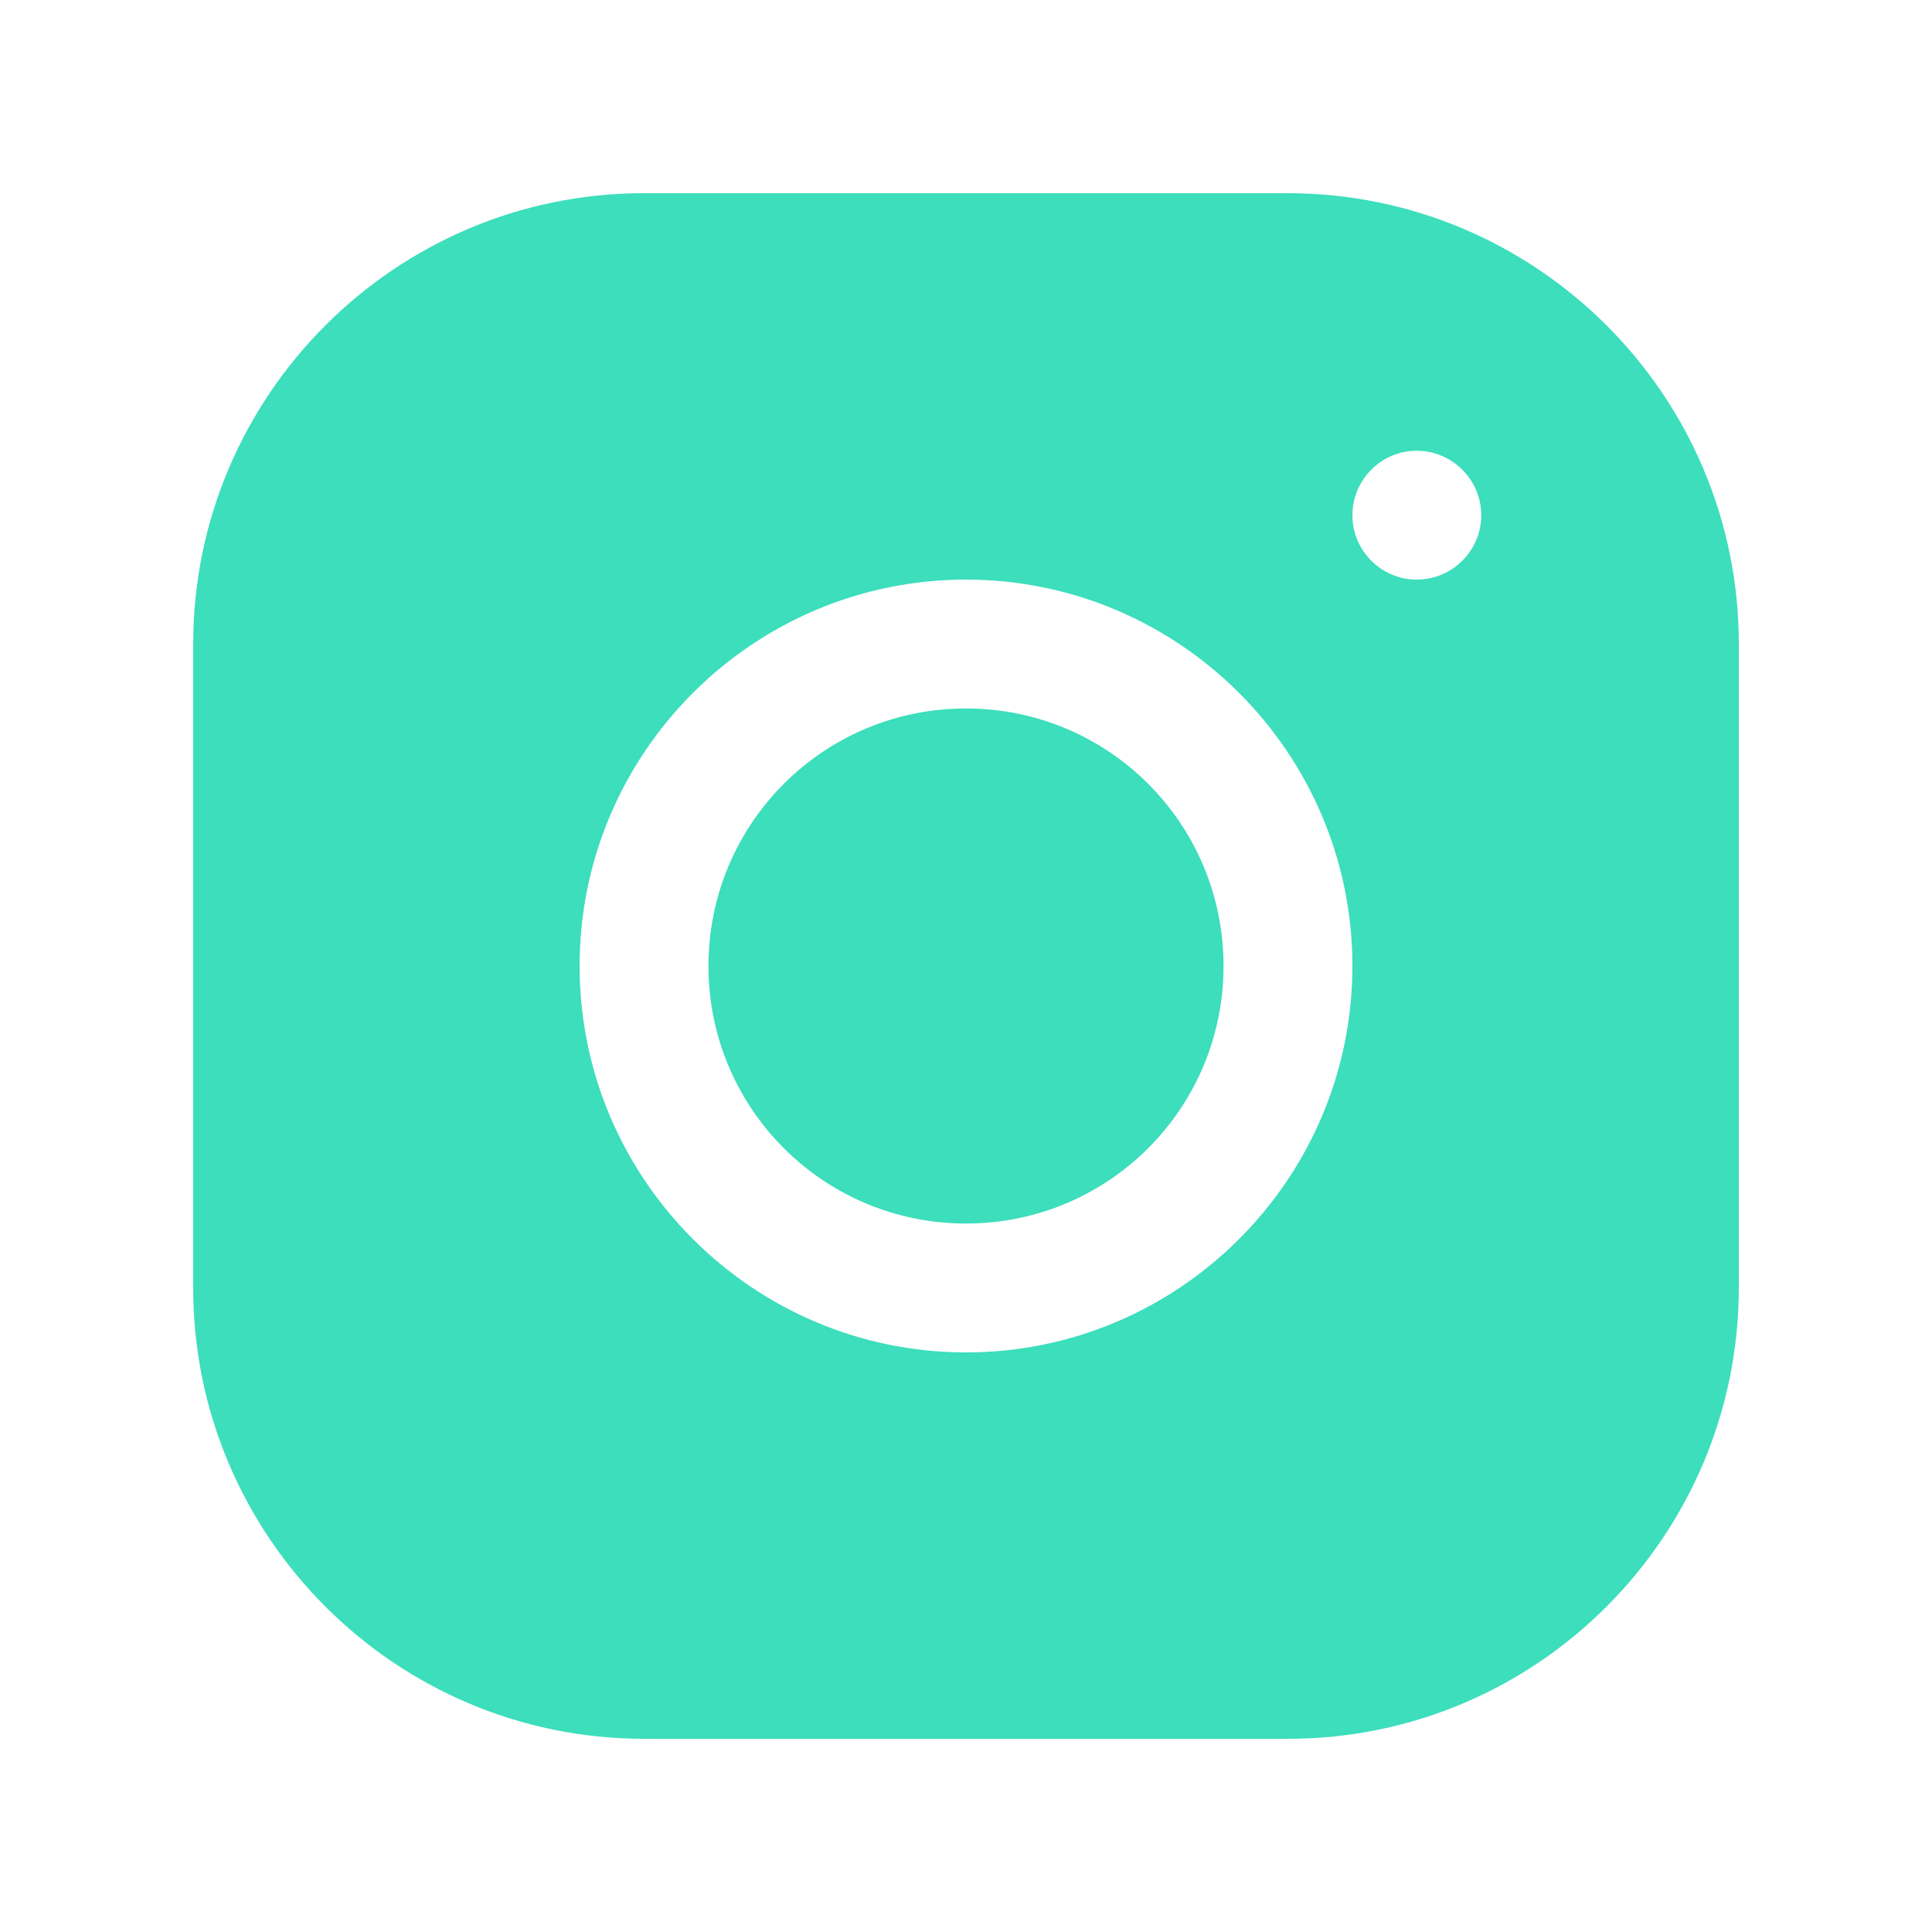 <?xml version="1.0" encoding="UTF-8"?>
<svg xmlns="http://www.w3.org/2000/svg" xmlns:xlink="http://www.w3.org/1999/xlink" width="40px" height="40px" viewBox="0 0 40 40" version="1.1">
<g id="surface1">
<path style=" stroke:none;fill-rule:nonzero;fill:rgb(23.529%,87.059%,73.725%);fill-opacity:1;" d="M 13.328 4 C 8.188 4 4 8.188 4 13.332 L 4 26.668 C 4 31.812 8.188 36 13.332 36 L 26.668 36 C 31.812 36 36 31.812 36 26.66 L 36 13.328 C 36 8.188 31.812 4 26.66 4 Z M 29.332 9.332 C 30.066 9.332 30.668 9.934 30.668 10.668 C 30.668 11.402 30.066 12 29.332 12 C 28.598 12 28 11.402 28 10.668 C 28 9.934 28.598 9.332 29.332 9.332 Z M 20 12 C 24.41 12 28 15.59 28 20 C 28 24.41 24.41 28 20 28 C 15.59 28 12 24.41 12 20 C 12 15.59 15.59 12 20 12 Z M 20 14.668 C 17.051 14.668 14.668 17.051 14.668 20 C 14.668 22.949 17.051 25.332 20 25.332 C 22.949 25.332 25.332 22.949 25.332 20 C 25.332 17.051 22.949 14.668 20 14.668 Z M 20 14.668 "/>
</g>
</svg>
